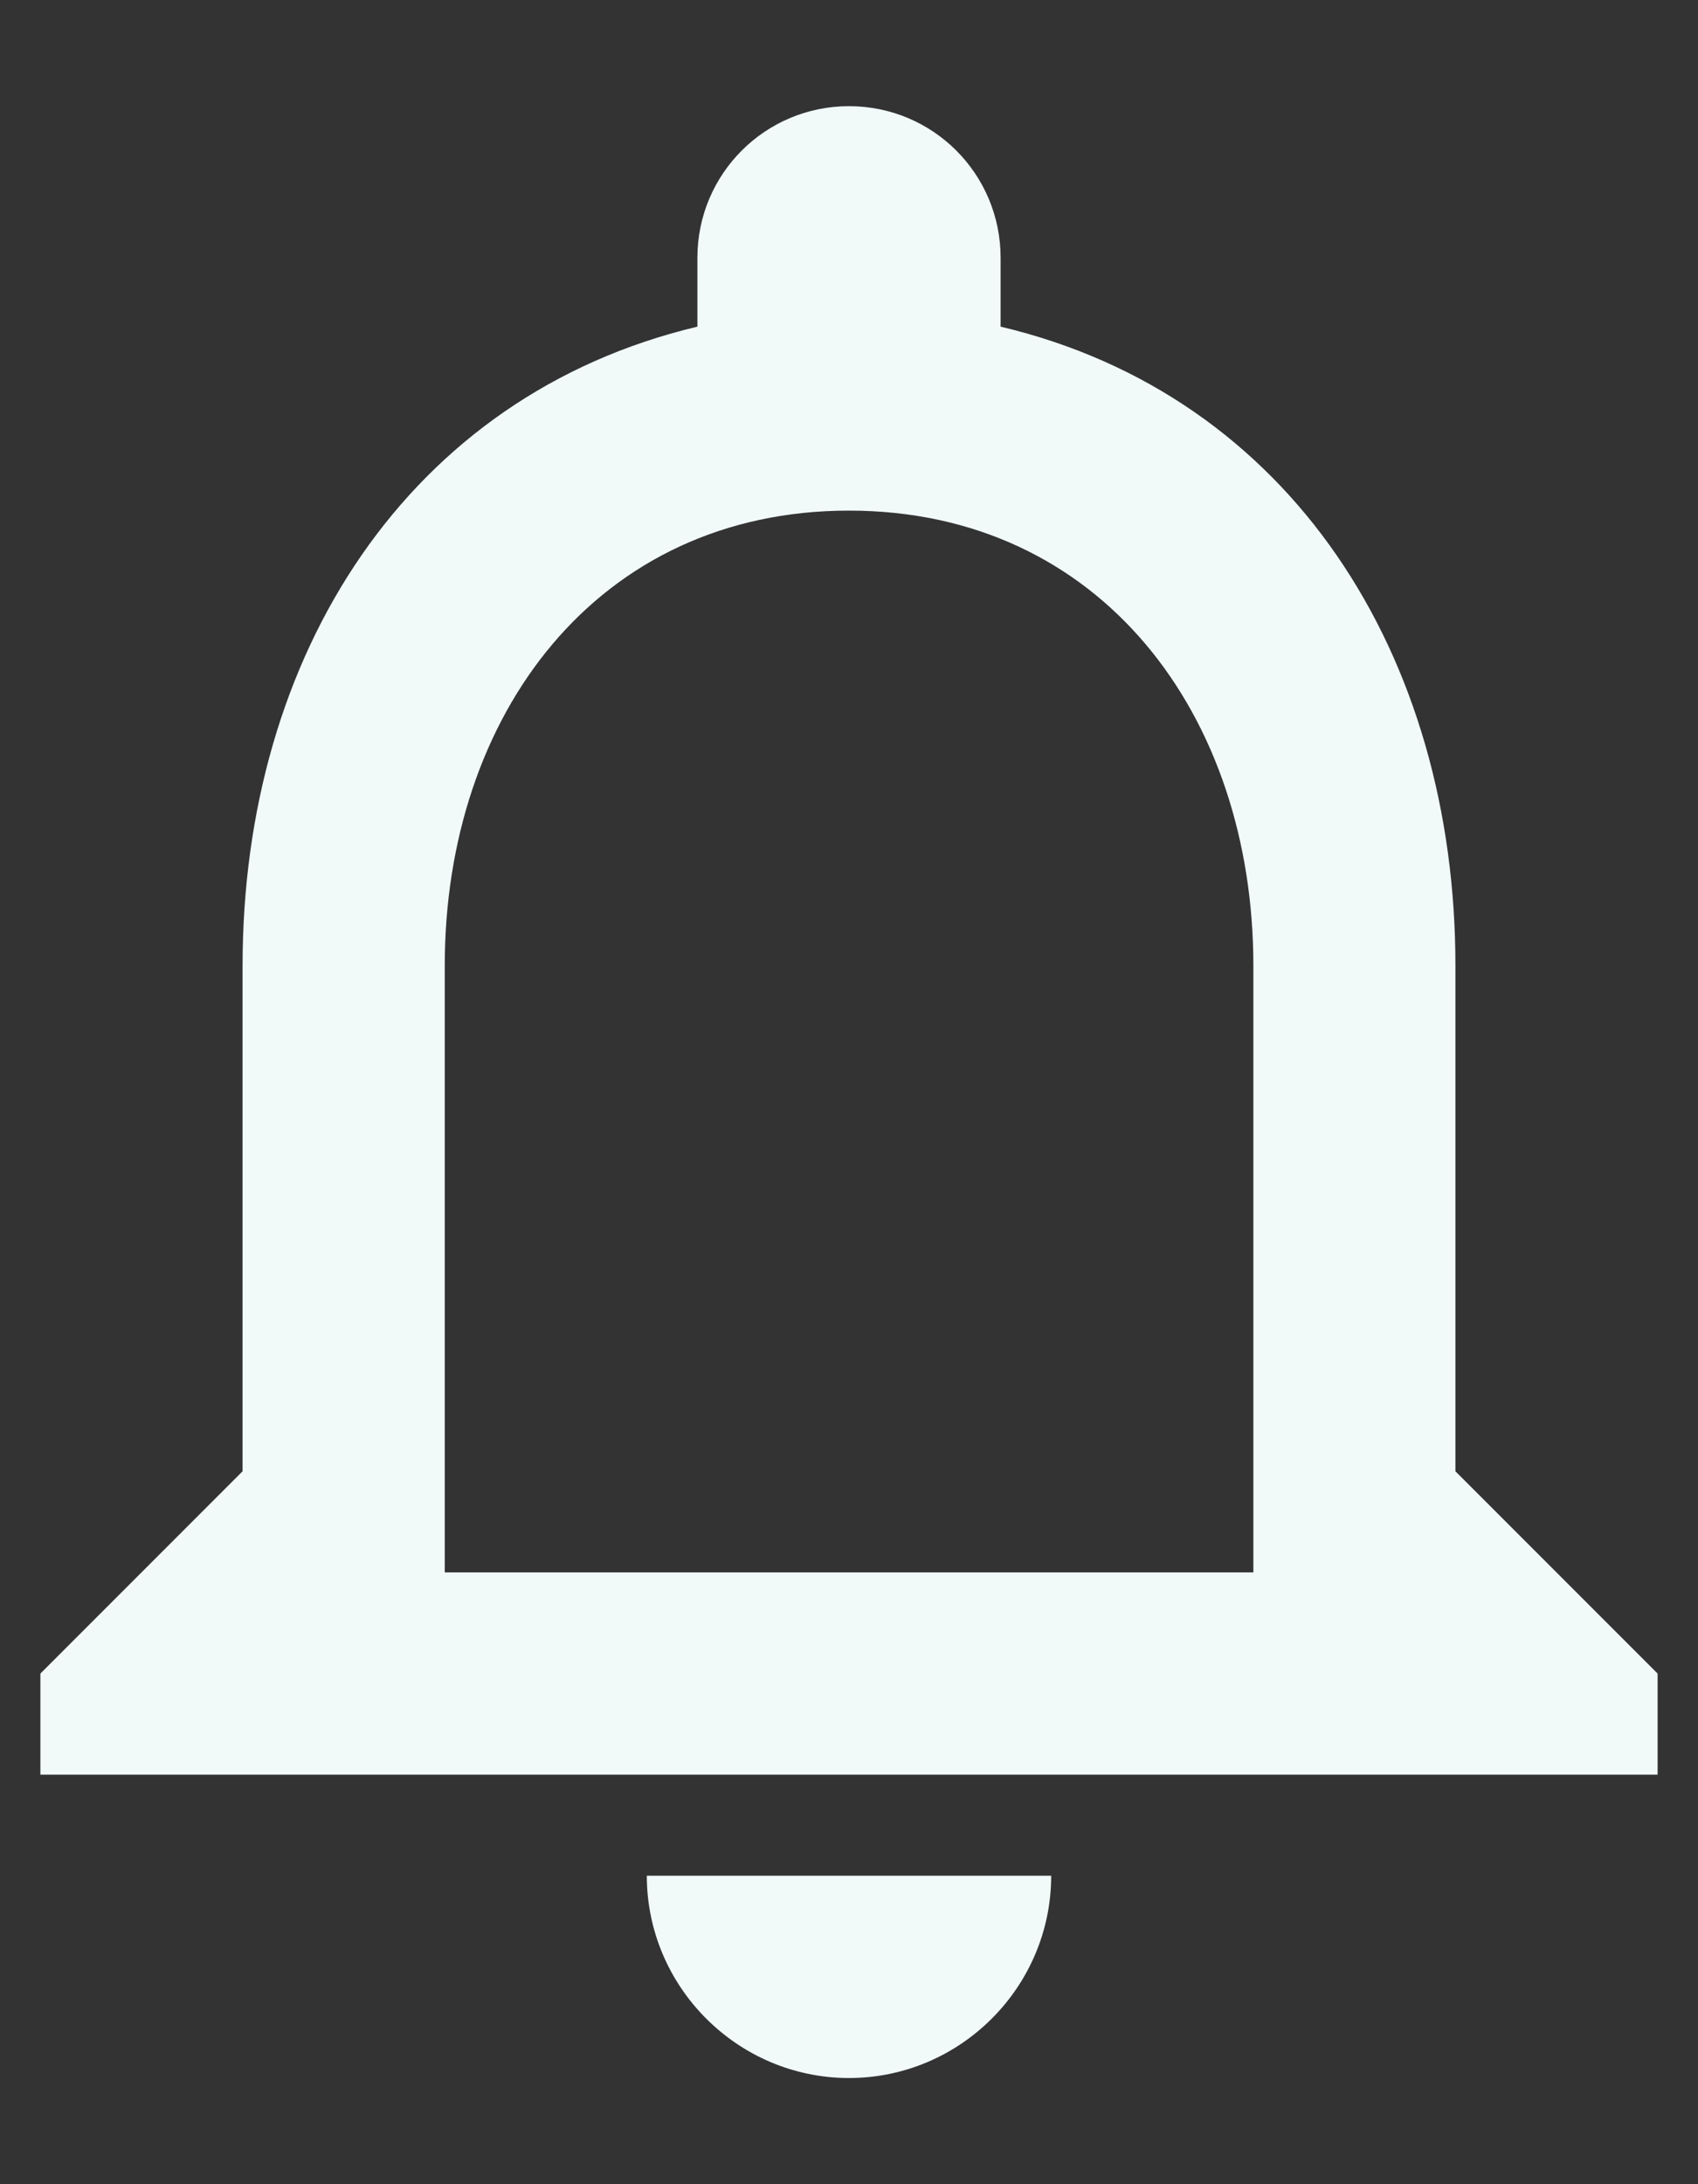 <svg width="14" height="18" viewBox="0 0 14 18" fill="none" xmlns="http://www.w3.org/2000/svg">
<rect x="0" y="0" width="14" height="18" fill="#333333" stroke="none"/>
<path d="M7 17.125C7.917 17.125 8.667 16.375 8.667 15.458H5.333C5.333 16.375 6.083 17.125 7 17.125ZM12 12.125V7.958C12 5.4 10.642 3.258 8.25 2.692V2.125C8.25 1.433 7.692 0.875 7 0.875C6.309 0.875 5.75 1.433 5.75 2.125V2.692C3.367 3.258 2 5.392 2 7.958V12.125L0.333 13.792V14.625H13.667V13.792L12 12.125ZM10.334 12.958H3.667V7.958C3.667 5.892 4.925 4.208 7 4.208C9.075 4.208 10.334 5.892 10.334 7.958V12.958Z" fill="#F1F9F9"/>
</svg>
